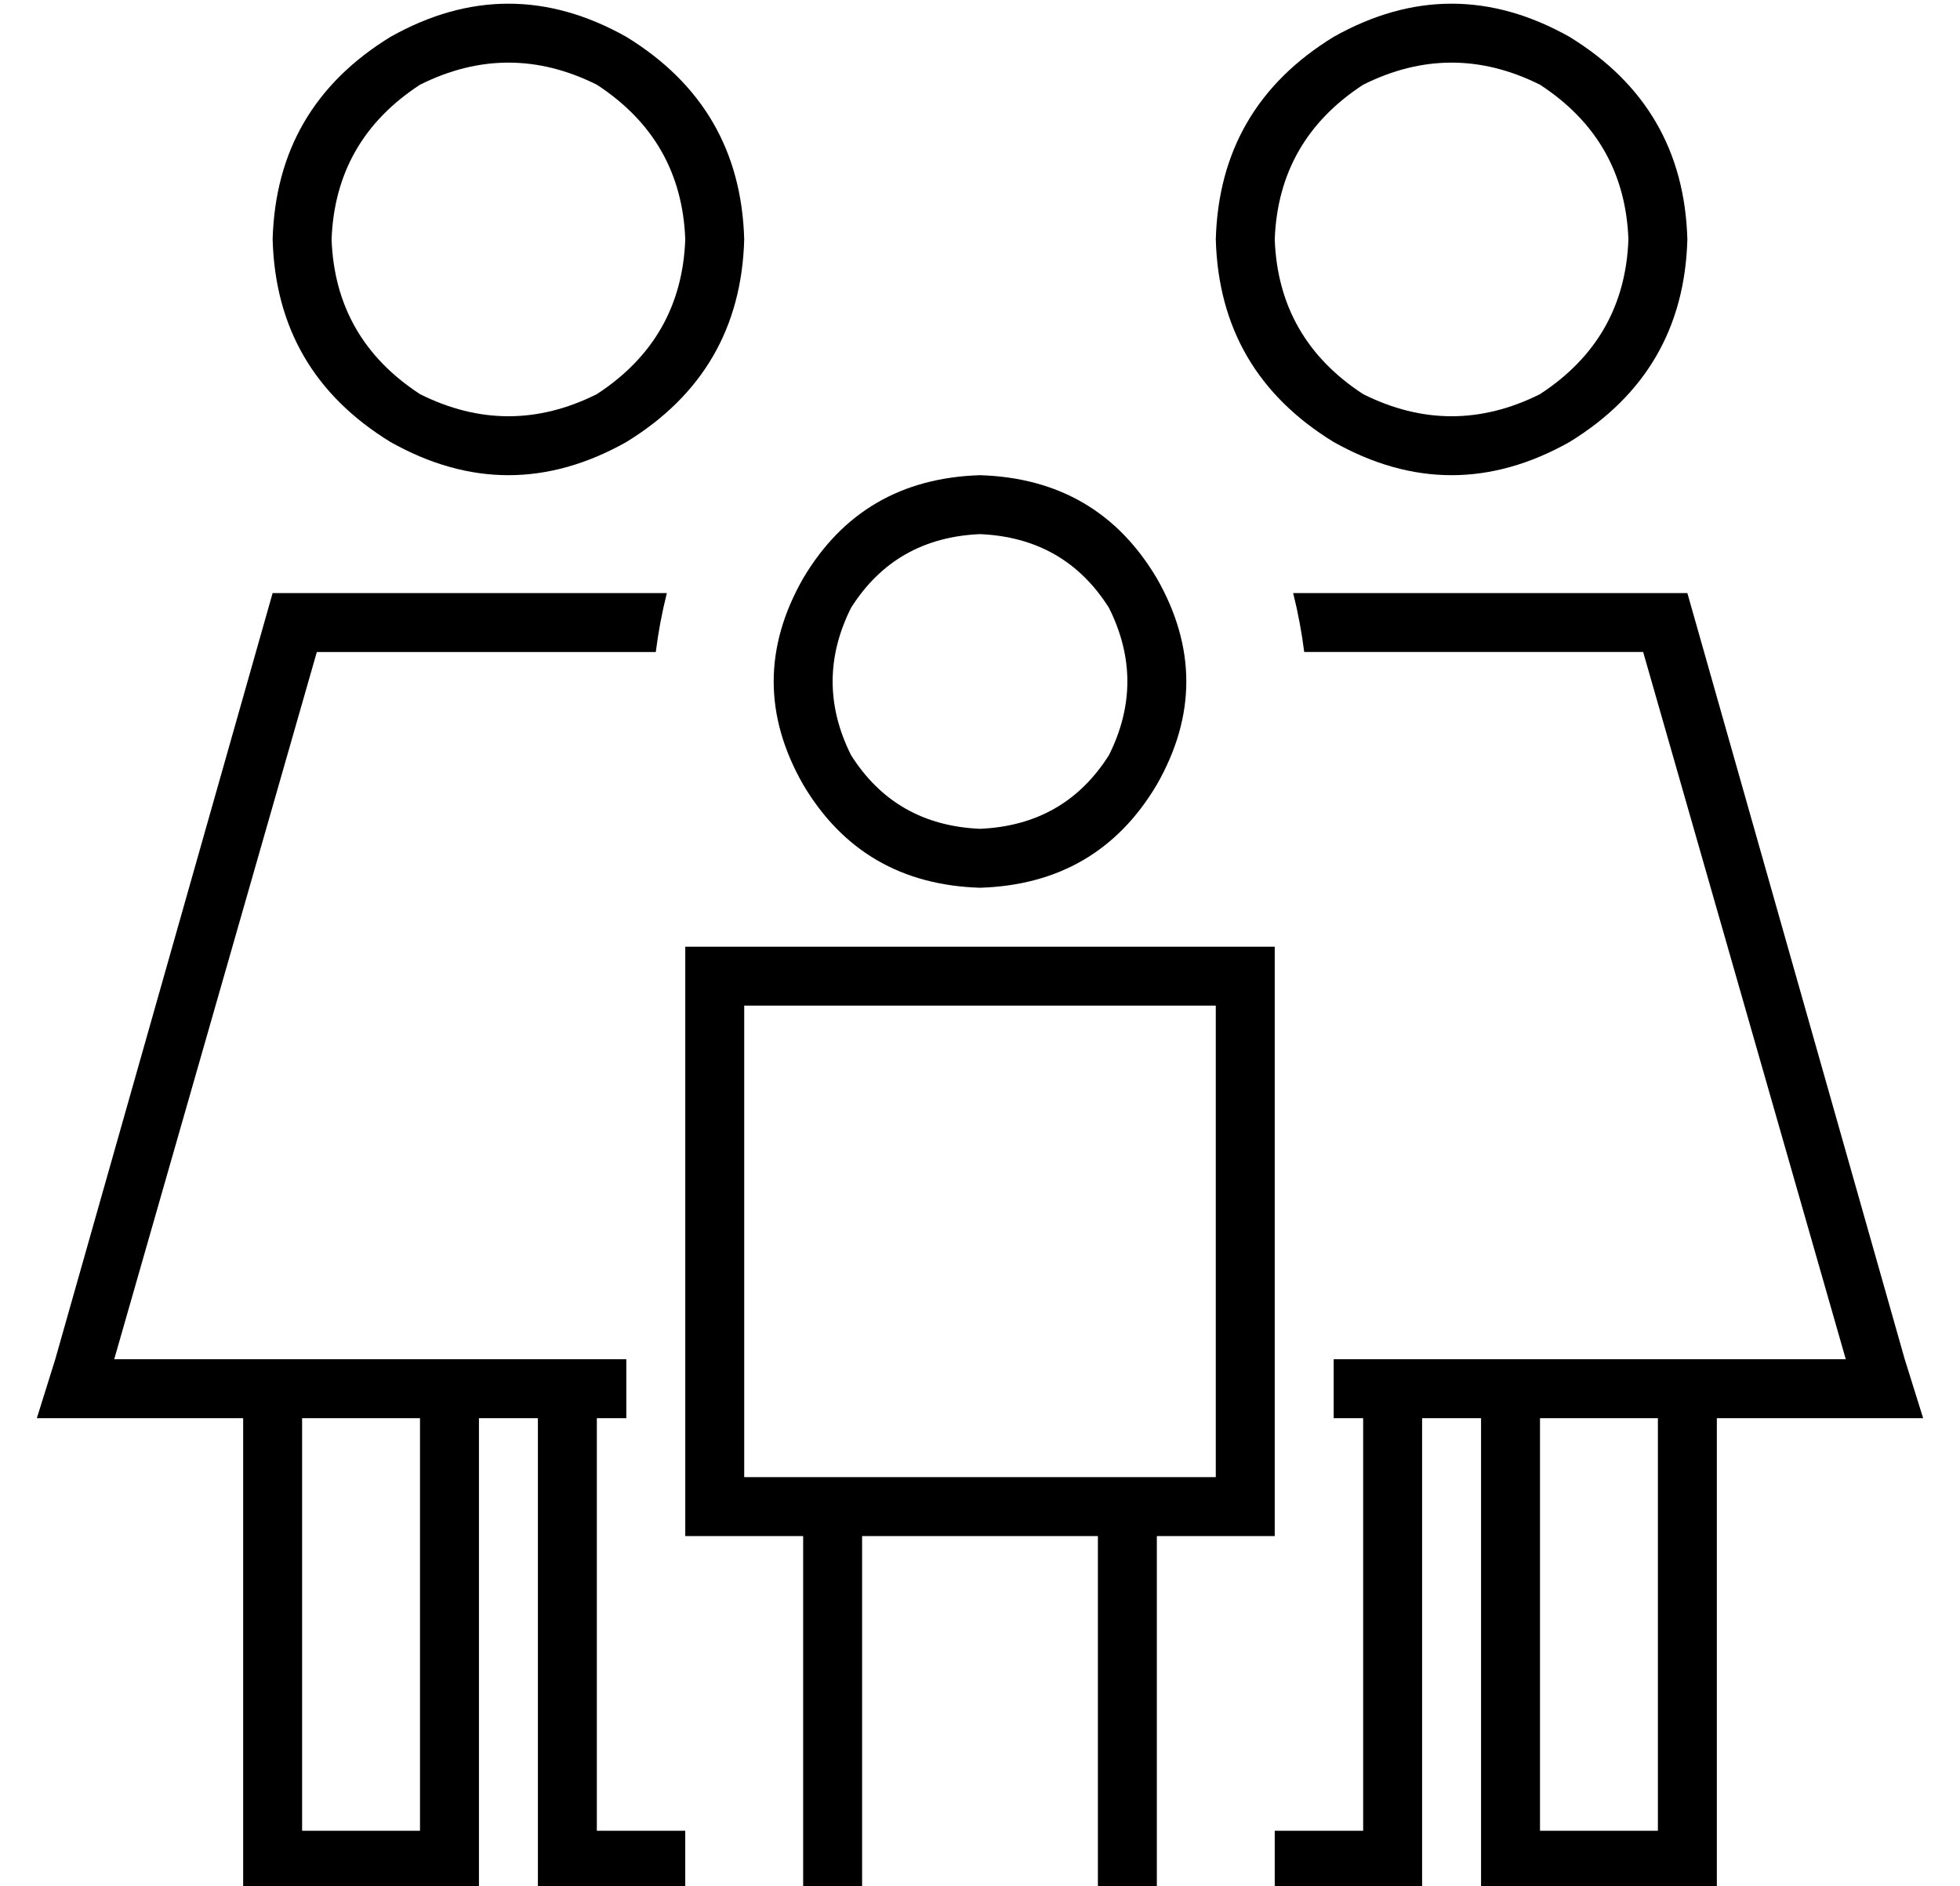 <?xml version="1.0" standalone="no"?>
<!DOCTYPE svg PUBLIC "-//W3C//DTD SVG 1.1//EN" "http://www.w3.org/Graphics/SVG/1.1/DTD/svg11.dtd" >
<svg xmlns="http://www.w3.org/2000/svg" xmlns:xlink="http://www.w3.org/1999/xlink" version="1.1" viewBox="-10 -40 532 512">
   <path fill="currentColor"
d="M80 25q1 -27 24 -42q24 -12 48 0q23 15 24 42q-1 27 -24 42q-24 12 -48 0q-23 -15 -24 -42v0zM192 25q-1 -36 -32 -55q-32 -18 -64 0q-31 19 -32 55q1 36 32 55q32 18 64 0q31 -19 32 -55v0zM21 329l55 -192l-55 192l55 -192h92v0q1 -8 3 -16h-107v0l-59 208v0l-5 16v0
h17h39v120v0v8v0h8h56v-8v0v-120v0h16v0v120v0v8v0h8h32v-16v0h-24v0v-112v0h8v0v-16v0h-16h-123zM376 473v-8v8v-8v-120v0h16v0v120v0v8v0h8h56v-8v0v-120v0h39h17l-5 -16v0l-59 -208v0h-107v0q2 8 3 16h92v0l55 192v0h-43h-96v16v0h8v0v112v0h-24v0v16v0h32h8zM72 345h32
h-32h32v112v0h-32v0v-112v0zM336 25q1 -27 24 -42q24 -12 48 0q23 15 24 42q-1 27 -24 42q-24 12 -48 0q-23 -15 -24 -42v0zM448 25q-1 -36 -32 -55q-32 -18 -64 0q-31 19 -32 55q1 36 32 55q32 18 64 0q31 -19 32 -55v0zM440 345v112v-112v112h-32v0v-112v0h32v0zM256 105
q23 1 35 20q10 20 0 40q-12 19 -35 20q-23 -1 -35 -20q-10 -20 0 -40q12 -19 35 -20v0zM256 201q32 -1 48 -28q16 -28 0 -56q-16 -27 -48 -28q-32 1 -48 28q-16 28 0 56q16 27 48 28v0zM320 233v128v-128v128h-16h-112v-128v0h128v0zM208 377v88v-88v88v8v0h16v0v-8v0v-88v0
h64v0v88v0v8v0h16v0v-8v0v-88v0h16h16v-16v0v-128v0v-16v0h-16h-144v16v0v128v0v16v0h16h16z" />
</svg>
